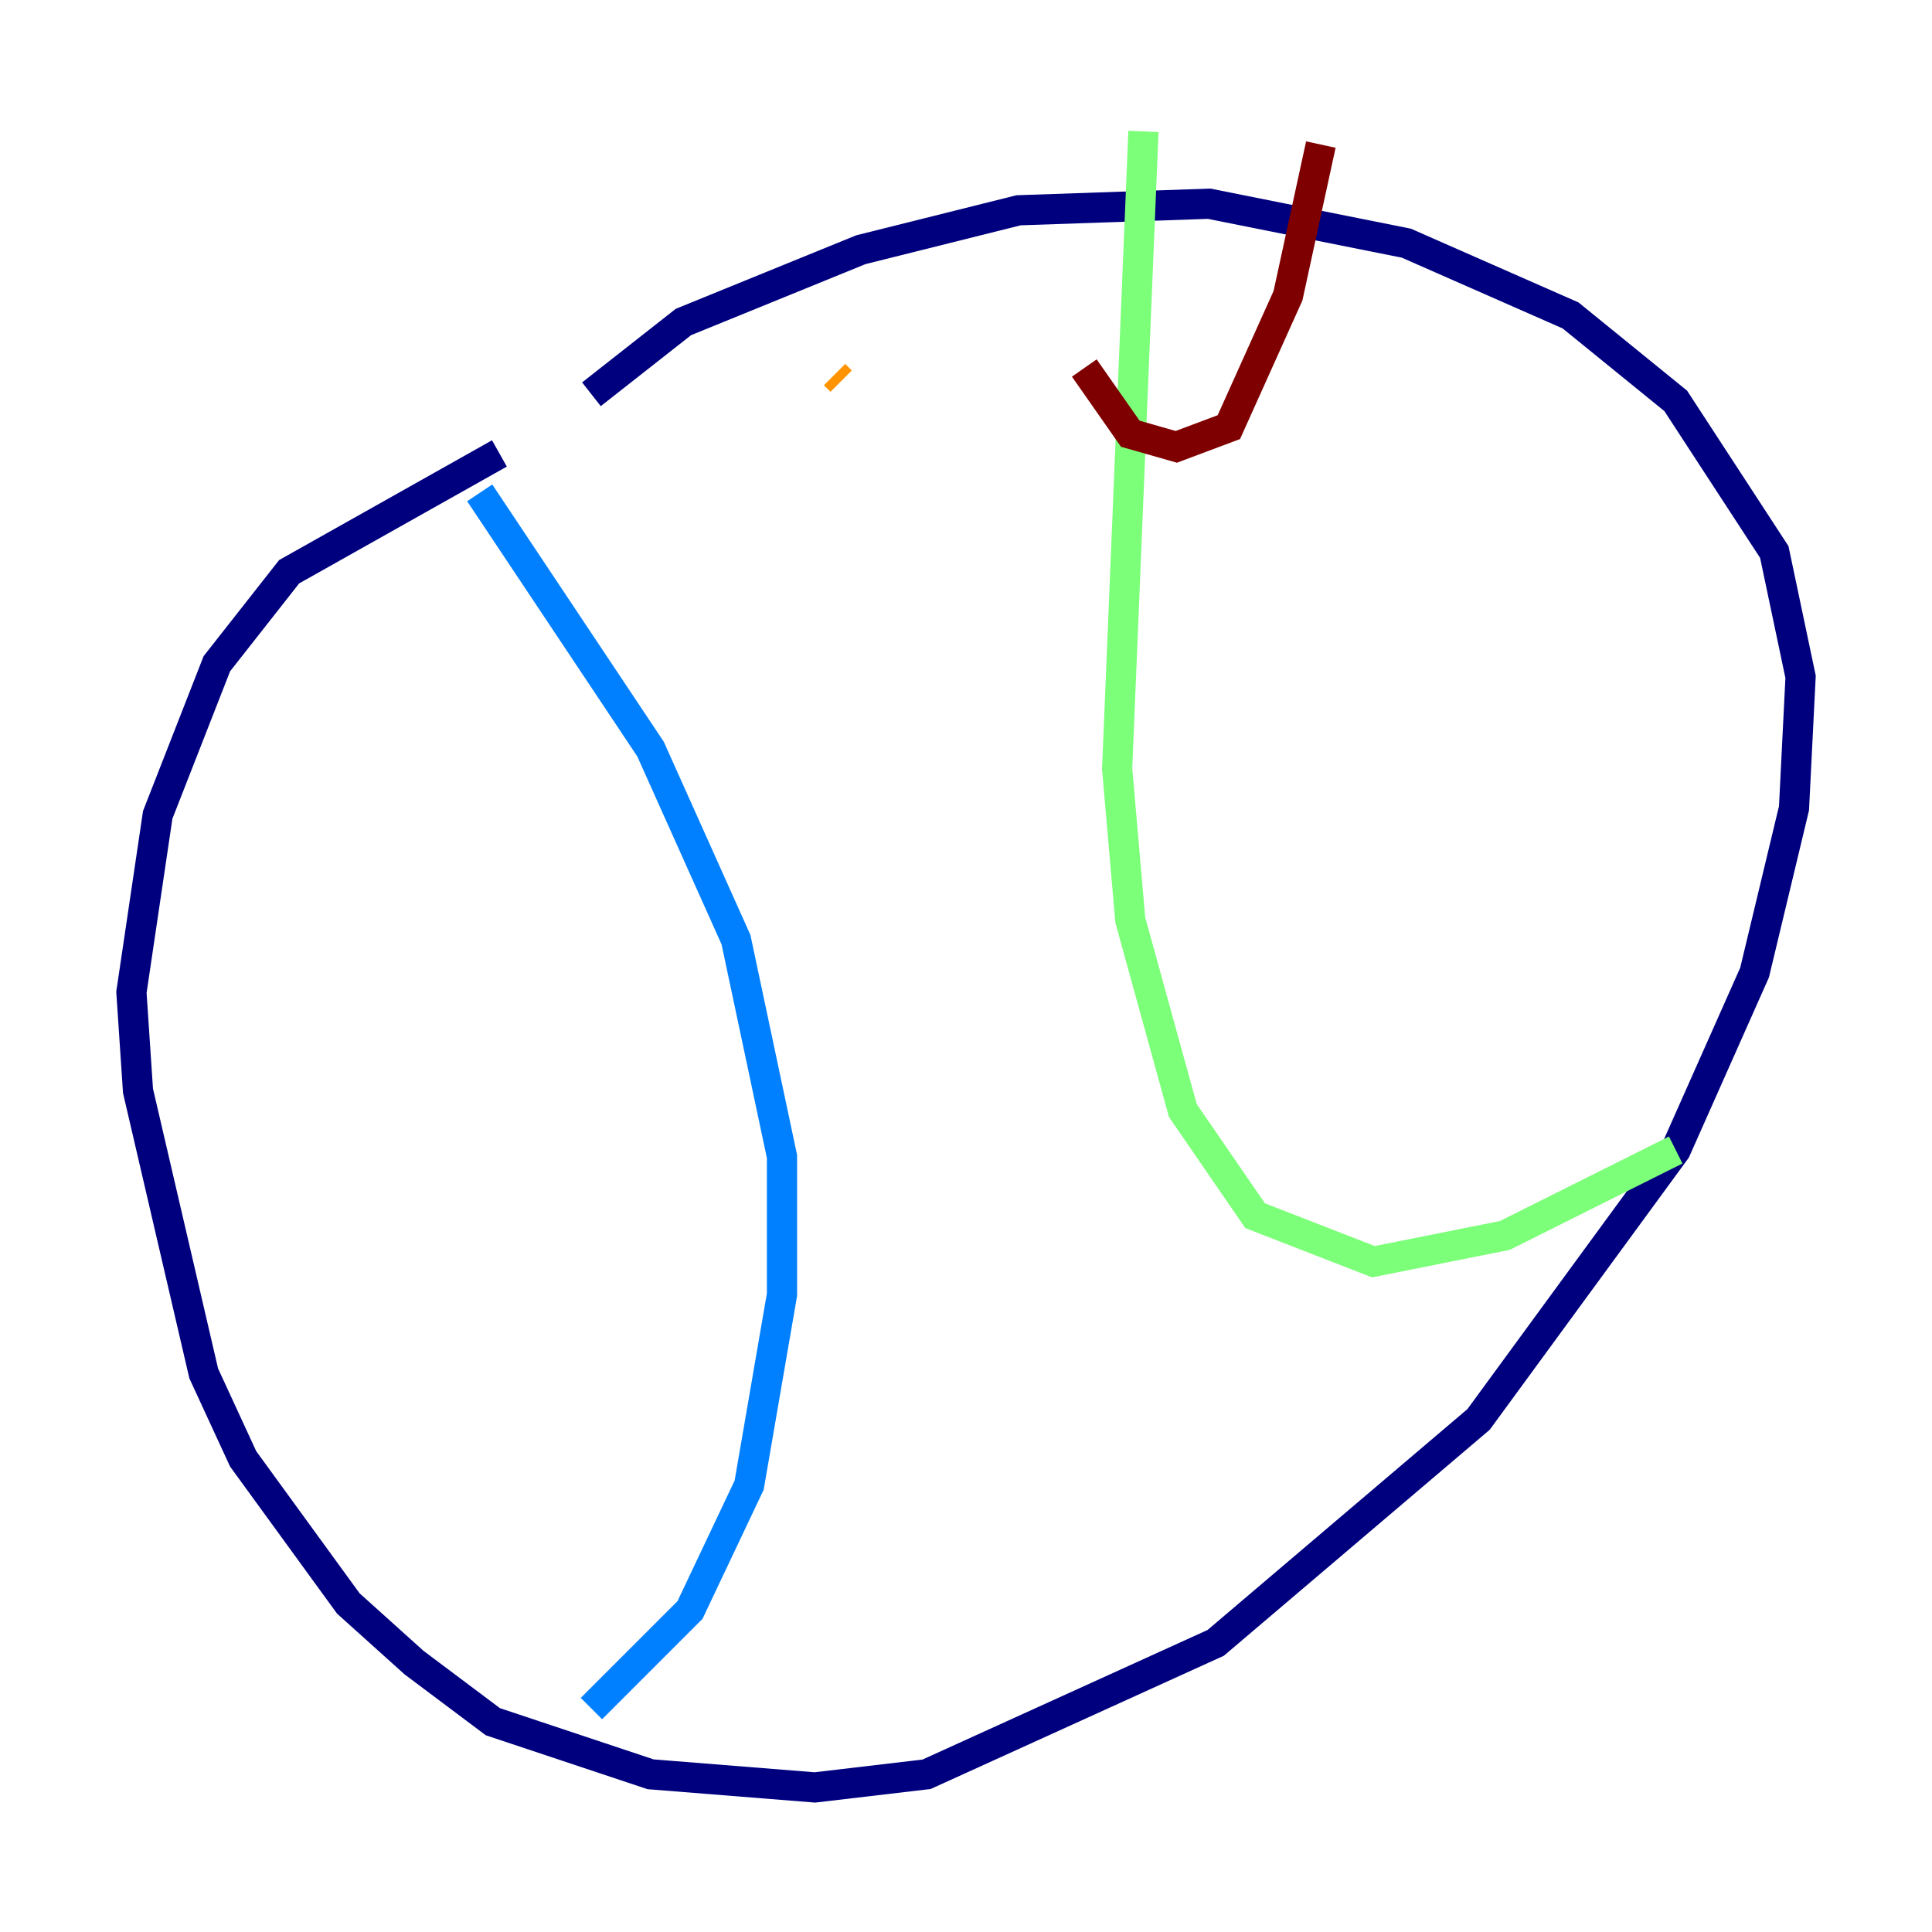 <?xml version="1.0" encoding="utf-8" ?>
<svg baseProfile="tiny" height="128" version="1.2" viewBox="0,0,128,128" width="128" xmlns="http://www.w3.org/2000/svg" xmlns:ev="http://www.w3.org/2001/xml-events" xmlns:xlink="http://www.w3.org/1999/xlink"><defs /><polyline fill="none" points="33.088,30.041 19.157,37.878 14.367,43.973 10.449,53.986 8.707,65.742 9.143,72.272 13.497,90.993 16.109,96.653 23.075,106.231 27.429,110.15 32.653,114.068 43.102,117.551 53.986,118.422 61.388,117.551 80.544,108.844 97.959,94.041 111.02,76.191 116.245,64.435 118.857,53.551 119.293,44.843 117.551,36.571 111.02,26.558 104.054,20.898 93.17,16.109 80.109,13.497 67.483,13.932 57.034,16.544 45.279,21.333 39.184,26.122" stroke="#00007f" stroke-width="2" /><polyline fill="none" points="31.782,32.653 43.102,49.633 48.762,62.258 51.809,76.626 51.809,85.769 49.633,98.395 45.714,106.667 39.184,113.197" stroke="#0080ff" stroke-width="2" /><polyline fill="none" points="75.755,8.707 74.014,50.939 74.884,60.952 78.367,73.578 83.156,80.544 90.993,83.592 99.701,81.85 111.02,76.191" stroke="#7cff79" stroke-width="2" /><polyline fill="none" points="55.292,24.816 55.728,25.252" stroke="#ff9400" stroke-width="2" /><polyline fill="none" points="71.837,24.381 74.884,28.735 77.932,29.605 81.415,28.299 85.333,19.592 87.51,9.578" stroke="#7f0000" stroke-width="2" /></svg>